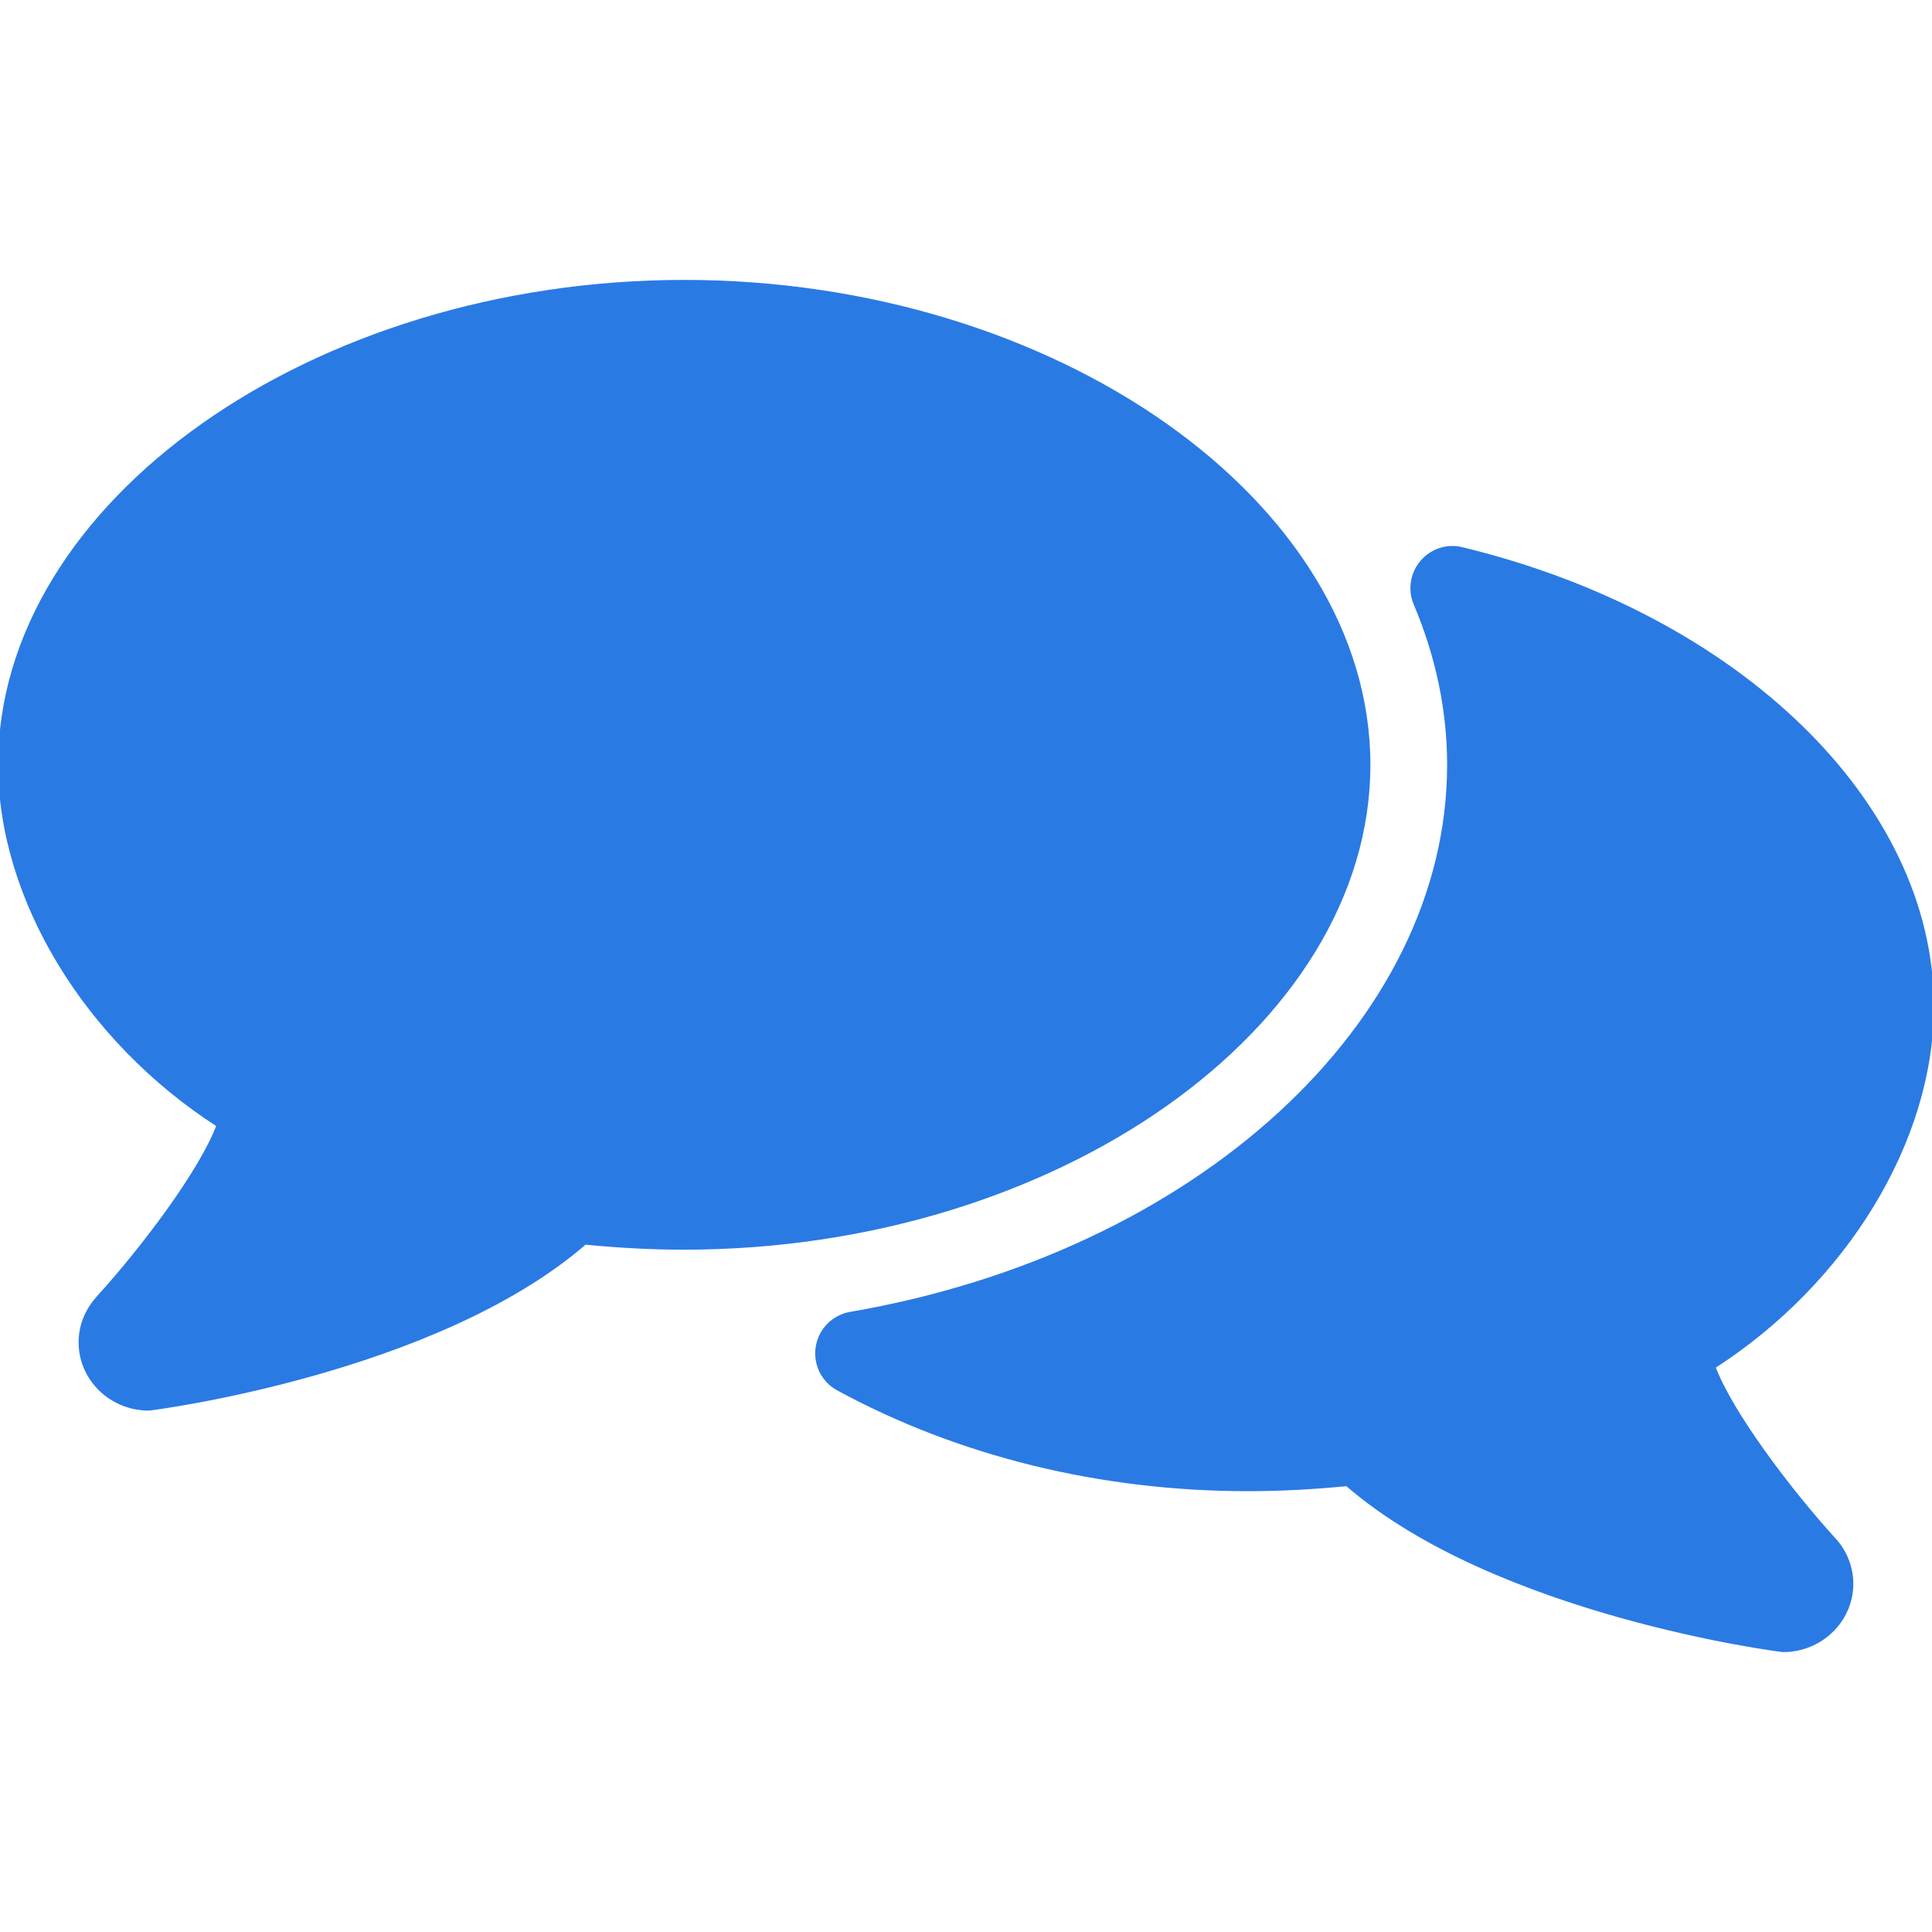 <?xml version="1.0" encoding="iso-8859-1"?>
<!-- Generator: Adobe Illustrator 19.0.0, SVG Export Plug-In . SVG Version: 6.00 Build 0)  -->
<svg version="1.1" id="Layer_1" xmlns="http://www.w3.org/2000/svg" xmlns:xlink="http://www.w3.org/1999/xlink" x="0px" y="0px"
	 viewBox="0 0 512 512" style="enable-background:new 0 0 512 512;" xml:space="preserve">
<g>
	<g>
		<g>
			<path stroke="#2A7AE4" fill="#2A7AE4" d="M454.101,362.229C489.024,339.787,512,302.283,512,266.677c0-53.568-51.2-103.403-124.544-121.173
				c-3.947-0.981-8.021,0.384-10.645,3.456c-2.603,3.072-3.264,7.36-1.685,11.072c5.888,13.931,8.875,28.267,8.875,42.645
				c0,68.48-66.688,129.664-158.613,145.472c-4.459,0.768-7.979,4.288-8.704,8.768c-0.747,4.48,1.429,8.939,5.419,11.115
				c32.085,17.429,69.632,26.645,108.544,26.645c8.512,0,17.195-0.448,26.325-1.344c39.552,34.347,114.901,43.989,115.584,43.989
				c9.963,0,18.091-7.893,18.091-17.6c0-4.437-1.749-8.725-4.779-11.904C474.432,395.232,458.816,374.731,454.101,362.229z"/>
			<path stroke="#2A7AE4" fill="#2A7AE4" d="M362.667,202.677c0-69.376-83.051-128-181.333-128S0,133.301,0,202.677c0,35.584,22.976,73.109,57.899,95.531
				c-4.715,12.501-20.331,33.003-31.787,45.589c-0.213,0.235-0.427,0.491-0.619,0.747c-2.688,3.179-4.16,7.083-4.16,11.179
				c0,9.707,8.107,17.6,18.091,17.6c0.683,0,76.032-9.643,115.584-43.989c9.152,0.896,17.813,1.344,26.325,1.344
				C279.616,330.677,362.667,272.075,362.667,202.677z"/>
		</g>
	</g>
</g>
<g>
</g>
<g>
</g>
<g>
</g>
<g>
</g>
<g>
</g>
<g>
</g>
<g>
</g>
<g>
</g>
<g>
</g>
<g>
</g>
<g>
</g>
<g>
</g>
<g>
</g>
<g>
</g>
<g>
</g>
</svg>
